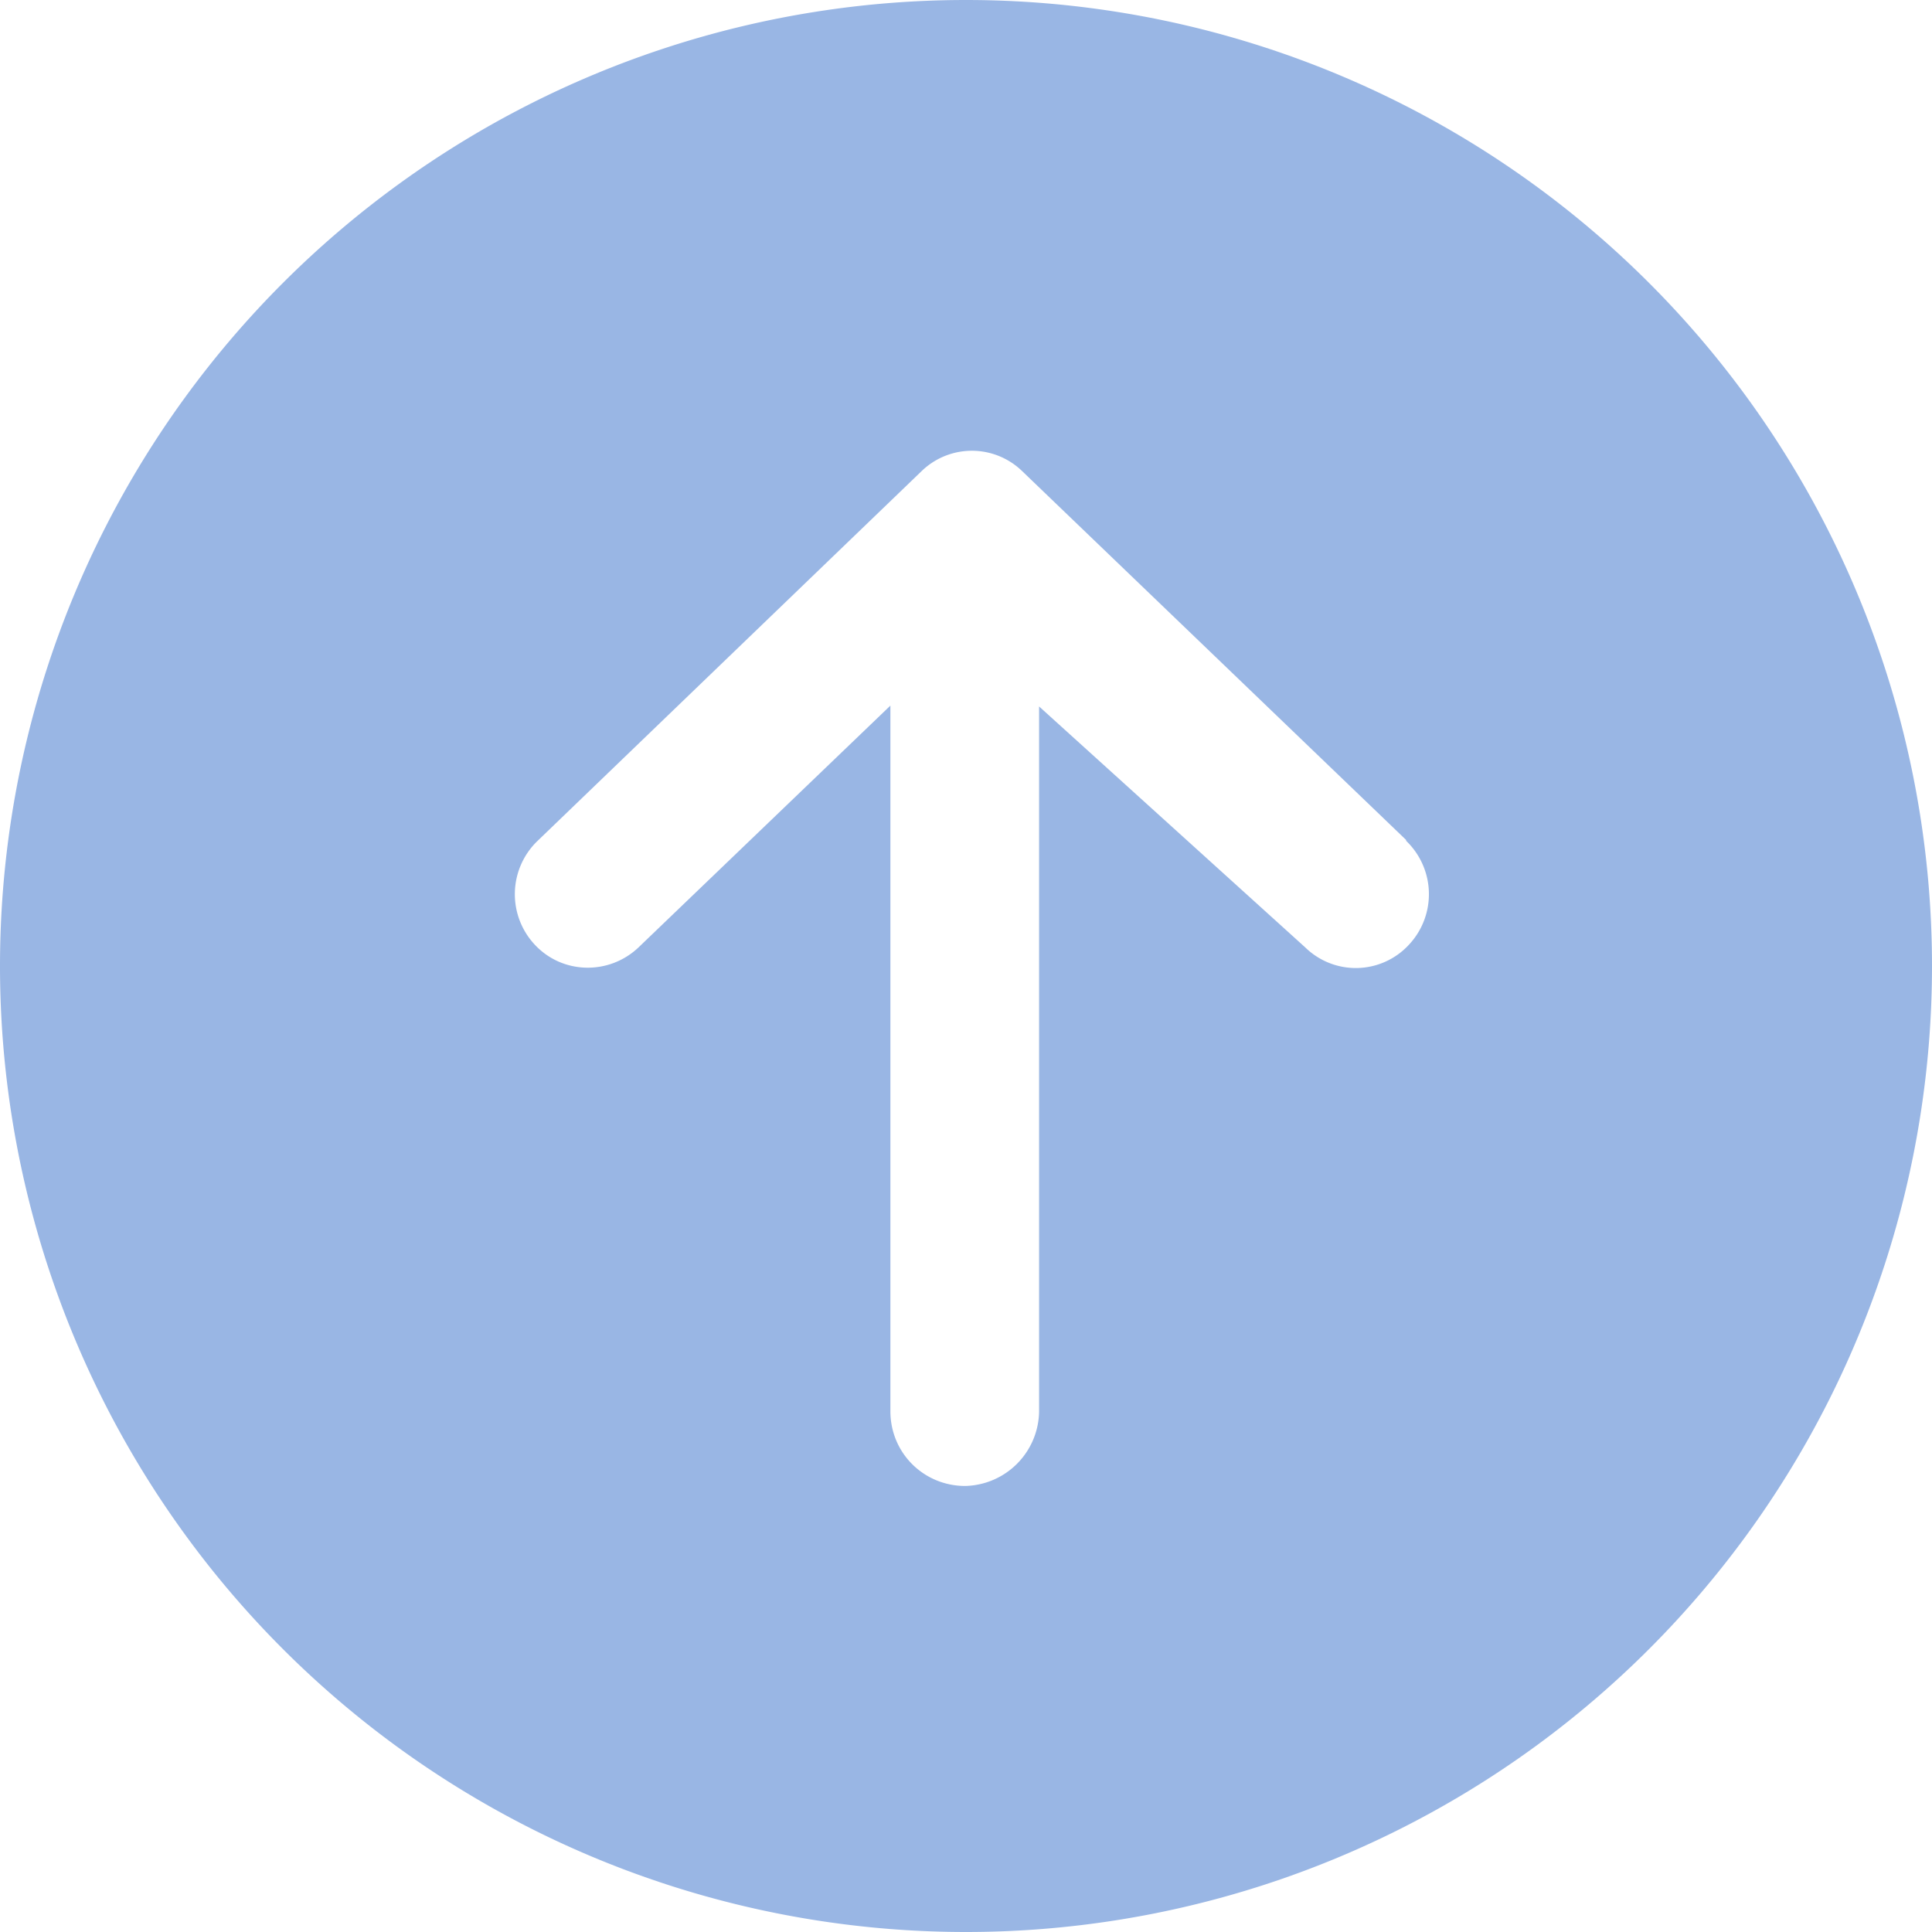 <svg xmlns="http://www.w3.org/2000/svg" xmlns:xlink="http://www.w3.org/1999/xlink" width="23" height="23" viewBox="0 0 23 23"><defs><path id="a" d="M2088.5 3794a11.5 11.5 0 1 1 0 23 11.5 11.5 0 0 1 0-23zm5.24 10l-4.57-4.39a.86.86 0 0 0-1.2 0l-4.57 4.4a.88.88 0 0 0-.03 1.24c.33.35.88.36 1.23.03l3-2.88v8.4c0 .5.4.89.89.89a.9.9 0 0 0 .88-.88v-8.4l3.17 2.87a.86.86 0 0 0 1.23-.03.88.88 0 0 0-.03-1.24z"/></defs><g transform="translate(-2077 -3794)"><use fill="#99b6e4" xlink:href="#a"/></g></svg>